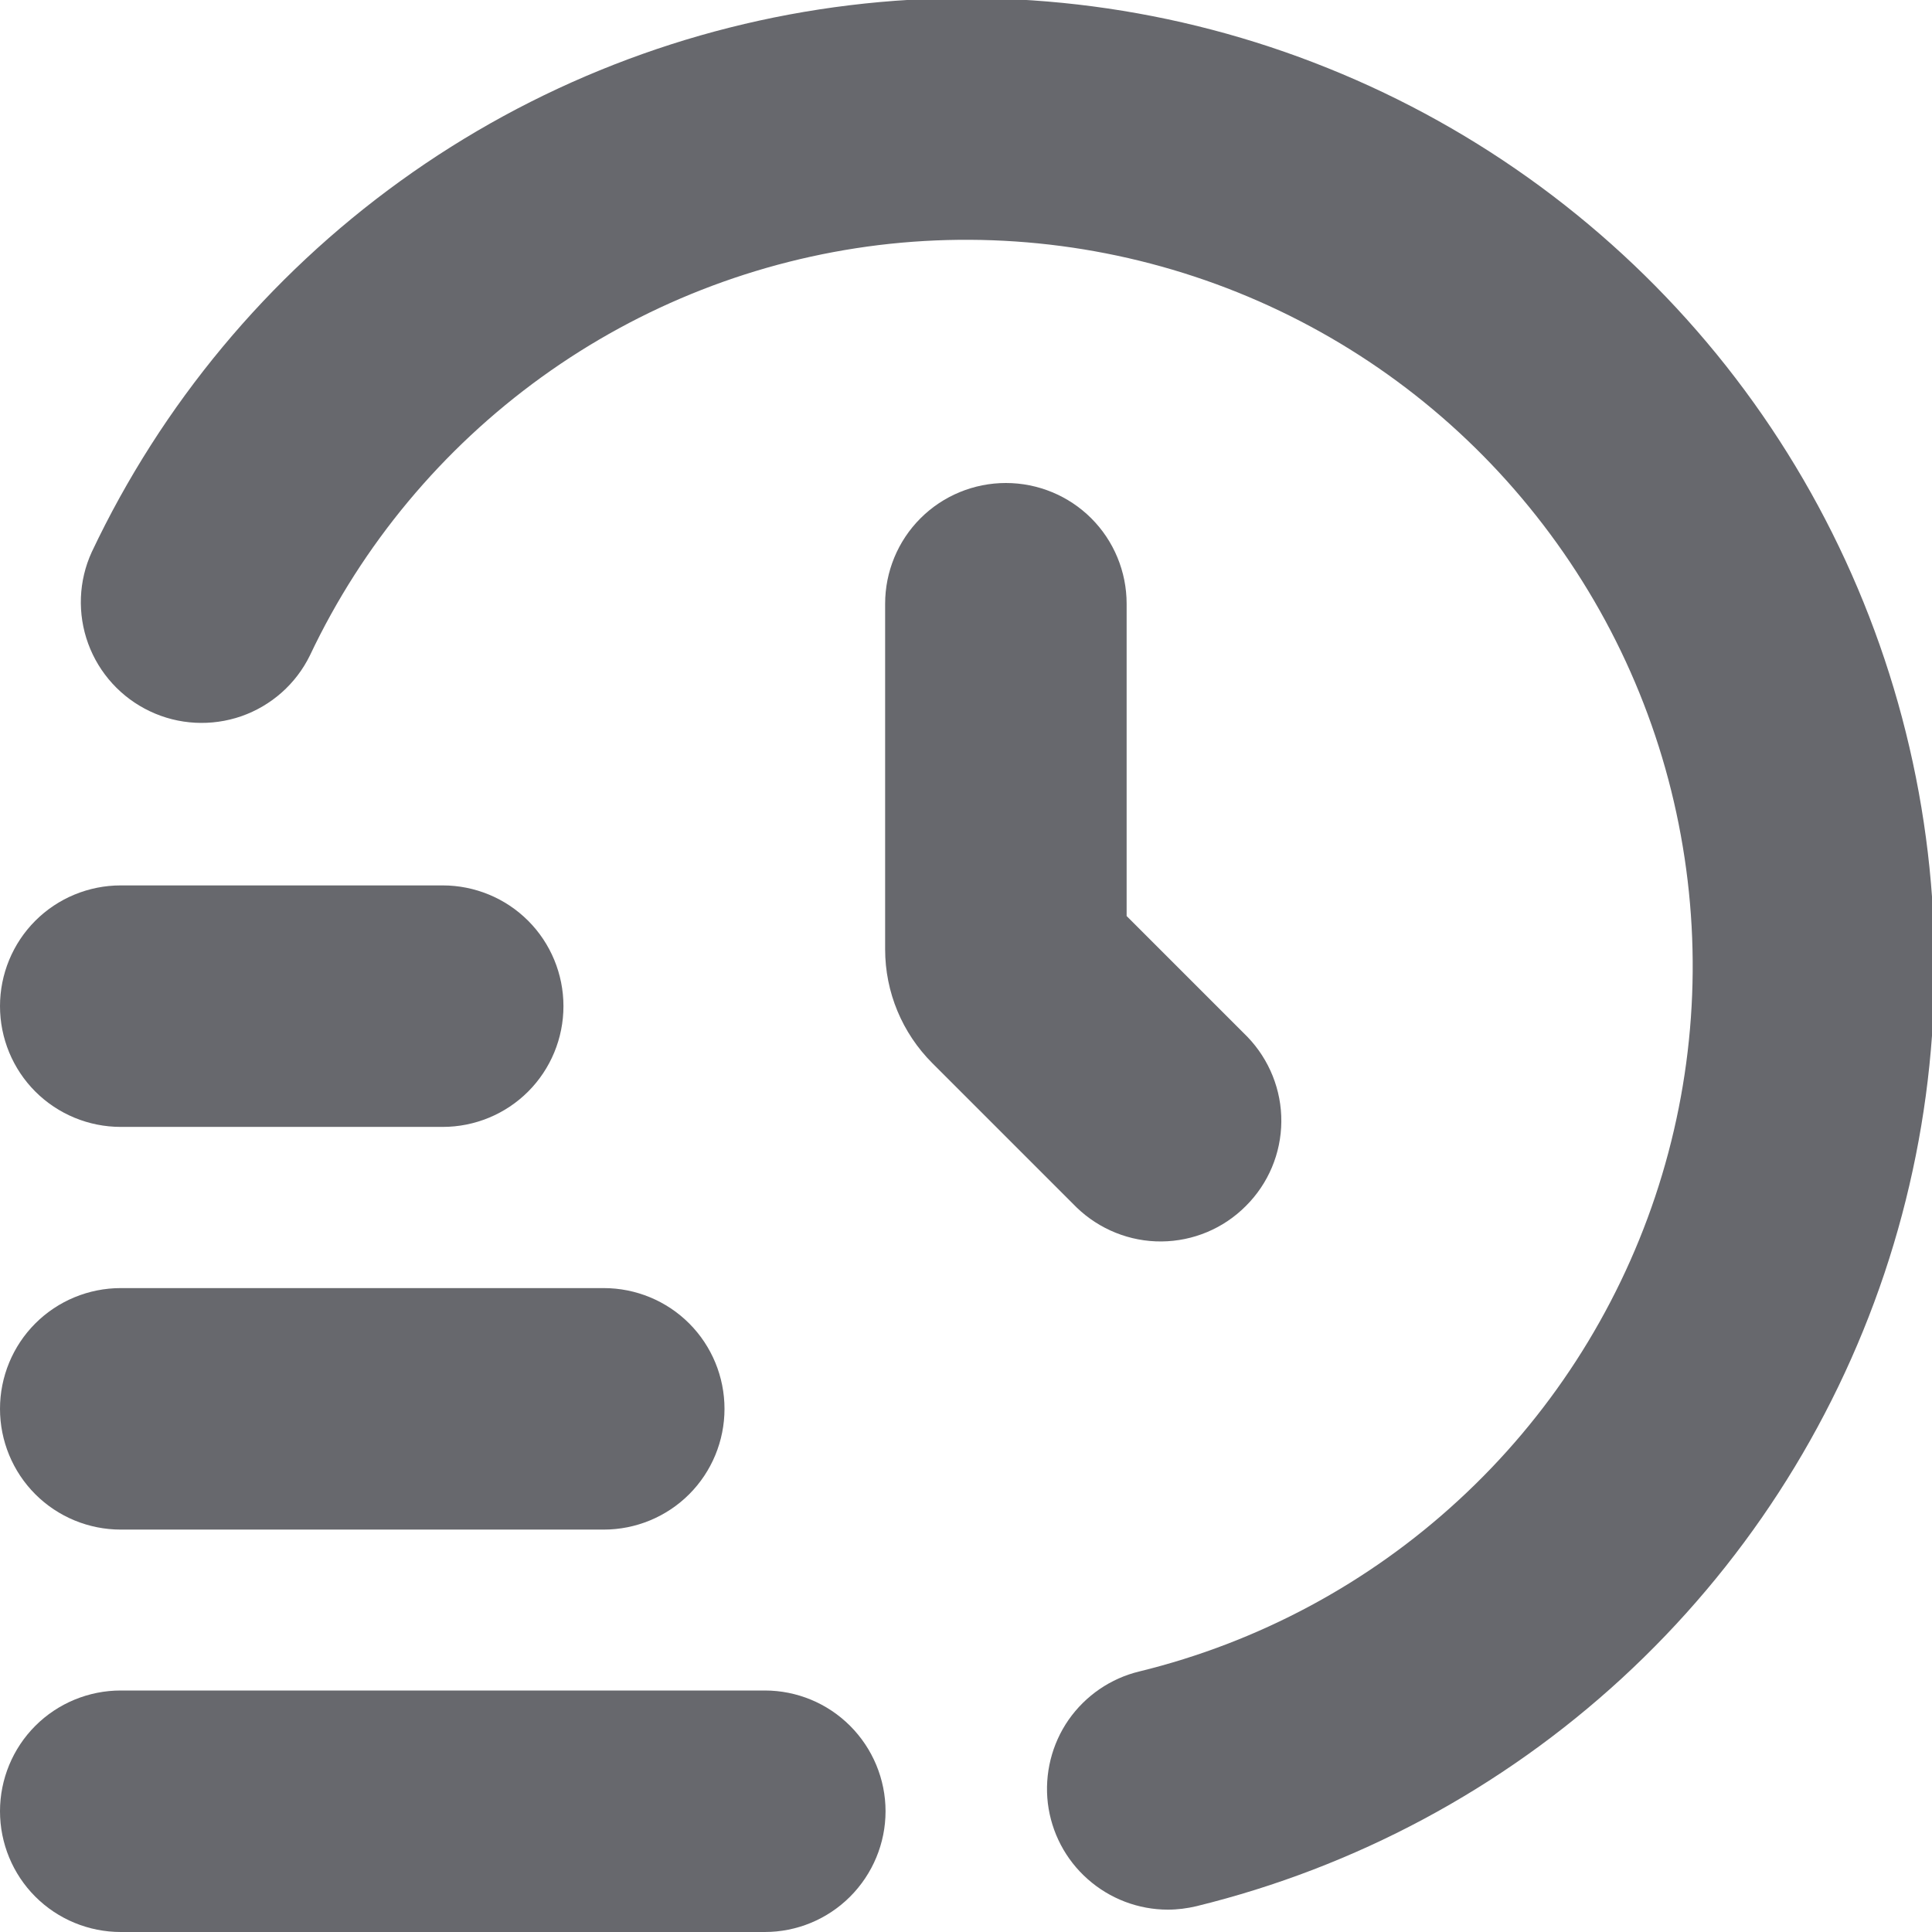 <svg width="14" height="14" viewBox="0 0 14 14" fill="none" xmlns="http://www.w3.org/2000/svg">
<g clip-path="url(#clip0_19014_31033)">
<path d="M5.542 14H0.875C0.643 14 0.42 13.908 0.256 13.744C0.092 13.58 0 13.357 0 13.125C0 12.893 0.092 12.67 0.256 12.506C0.42 12.342 0.643 12.25 0.875 12.25H5.542C5.774 12.25 5.996 12.342 6.16 12.506C6.324 12.67 6.417 12.893 6.417 13.125C6.417 13.357 6.324 13.58 6.16 13.744C5.996 13.908 5.774 14 5.542 14Z" fill="#67686D"/>
<path d="M4.375 11.084H0.875C0.643 11.084 0.42 10.992 0.256 10.828C0.092 10.664 0 10.441 0 10.209C0 9.977 0.092 9.754 0.256 9.59C0.42 9.426 0.643 9.334 0.875 9.334H4.375C4.607 9.334 4.83 9.426 4.994 9.59C5.158 9.754 5.25 9.977 5.25 10.209C5.25 10.441 5.158 10.664 4.994 10.828C4.83 10.992 4.607 11.084 4.375 11.084Z" fill="#67686D"/>
<path d="M3.208 8.166H0.875C0.643 8.166 0.42 8.074 0.256 7.91C0.092 7.746 0 7.523 0 7.291C0 7.059 0.092 6.836 0.256 6.672C0.42 6.508 0.643 6.416 0.875 6.416H3.208C3.44 6.416 3.663 6.508 3.827 6.672C3.991 6.836 4.083 7.059 4.083 7.291C4.083 7.523 3.991 7.746 3.827 7.91C3.663 8.074 3.44 8.166 3.208 8.166Z" fill="#67686D"/>
<path d="M8.463 13.838C8.249 13.838 8.042 13.759 7.882 13.617C7.721 13.475 7.619 13.279 7.593 13.067C7.568 12.854 7.621 12.639 7.743 12.463C7.866 12.287 8.048 12.162 8.256 12.112C9.119 11.901 9.915 11.474 10.568 10.872C11.222 10.271 11.712 9.513 11.994 8.671C12.276 7.828 12.34 6.928 12.18 6.054C12.021 5.18 11.642 4.361 11.08 3.673C10.518 2.984 9.792 2.45 8.967 2.118C8.143 1.787 7.248 1.669 6.367 1.776C5.485 1.884 4.644 2.213 3.924 2.733C3.204 3.253 2.626 3.946 2.246 4.749C2.145 4.956 1.966 5.114 1.749 5.19C1.532 5.265 1.294 5.253 1.086 5.154C0.879 5.056 0.718 4.88 0.639 4.664C0.56 4.448 0.569 4.209 0.665 4C1.171 2.93 1.941 2.005 2.901 1.312C3.861 0.619 4.981 0.181 6.157 0.038C7.332 -0.105 8.525 0.051 9.623 0.494C10.722 0.936 11.69 1.649 12.439 2.566C13.188 3.484 13.691 4.576 13.904 5.741C14.117 6.906 14.031 8.106 13.655 9.228C13.278 10.351 12.624 11.36 11.752 12.162C10.881 12.963 9.82 13.531 8.67 13.813C8.602 13.829 8.533 13.838 8.463 13.838Z" fill="#67686D"/>
<path d="M7.289 3.5C7.057 3.5 6.834 3.592 6.67 3.756C6.506 3.92 6.414 4.143 6.414 4.375V6.879C6.414 7.189 6.537 7.485 6.756 7.704L7.802 8.75C7.967 8.909 8.188 8.998 8.417 8.996C8.647 8.994 8.866 8.902 9.028 8.739C9.191 8.577 9.283 8.358 9.285 8.128C9.287 7.899 9.198 7.678 9.039 7.513L8.164 6.638V4.375C8.164 4.143 8.072 3.92 7.908 3.756C7.744 3.592 7.521 3.5 7.289 3.5Z" fill="#67686D"/>
</g>
<defs>
<clipPath id="clip0_19014_31033">
<rect width="14" height="14" fill="white"/>
</clipPath>
</defs>
</svg>
